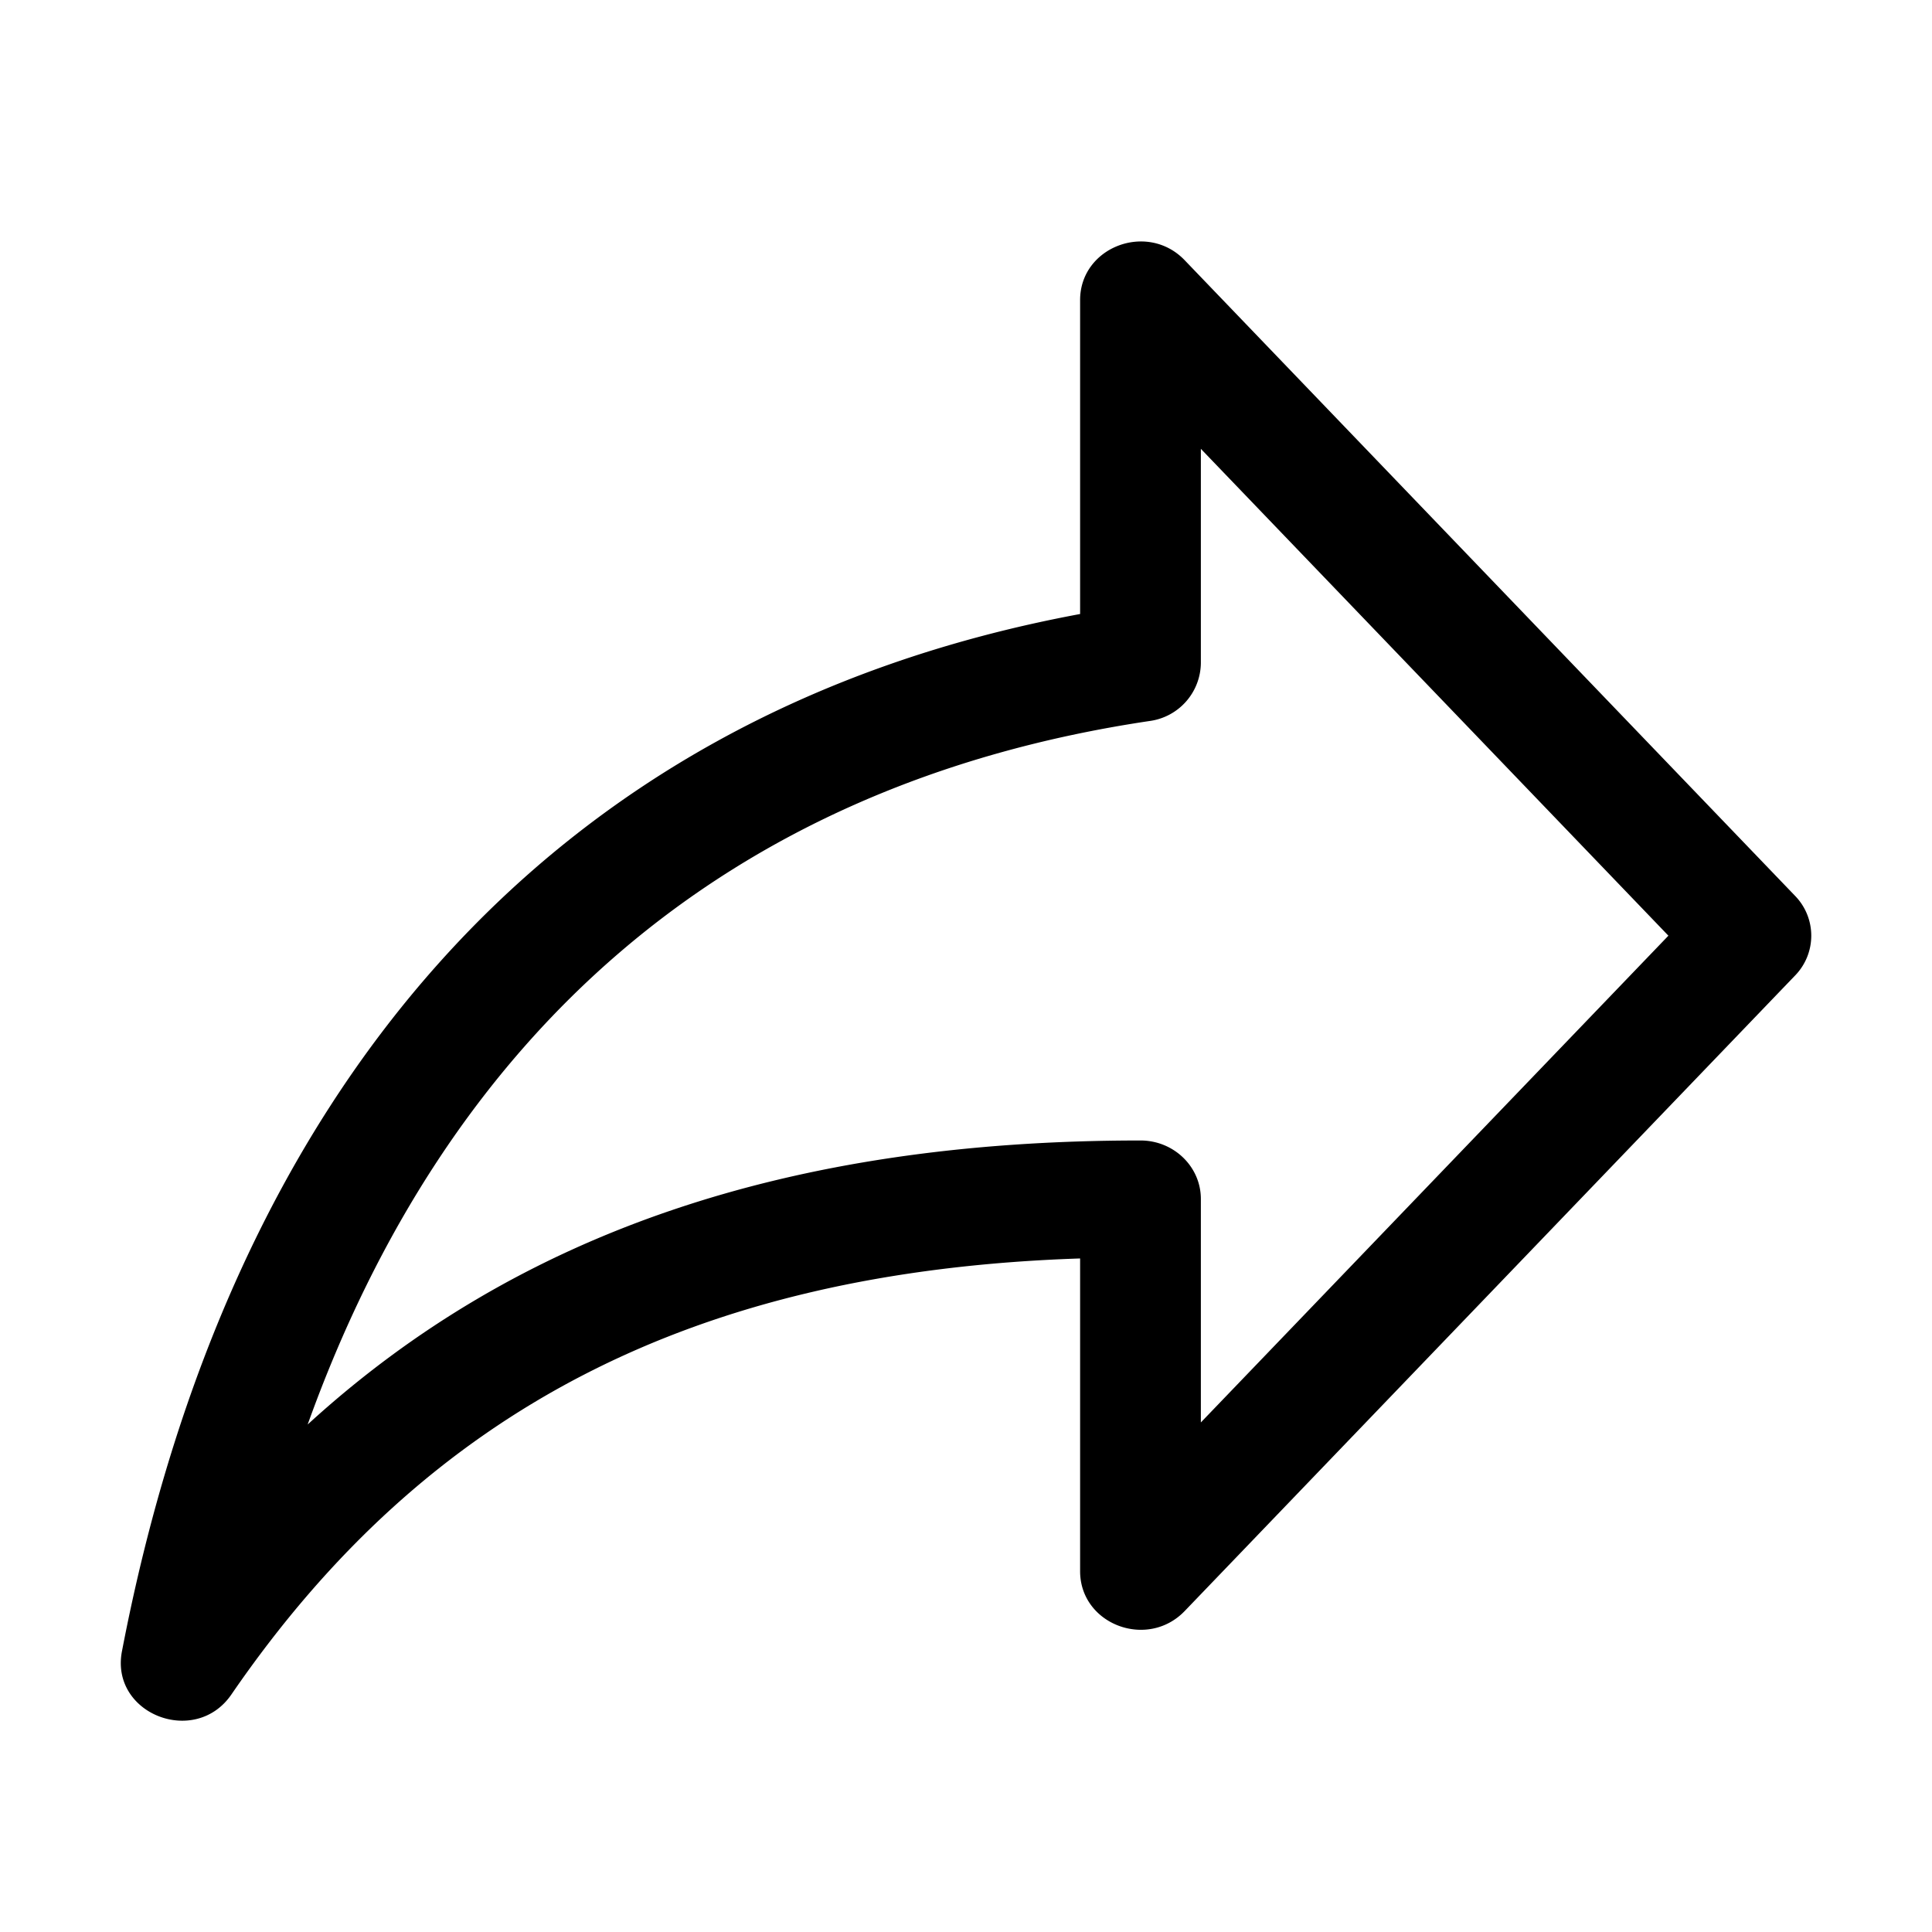 <svg width="16" height="16" viewBox="0 0 16 16" xmlns="http://www.w3.org/2000/svg"><title>invite--small</title><path d="M8.945 2.485c0-.44.557-.652.866-.33l5.055 5.264a.473.473 0 0 1 0 .66l-5.055 5.263c-.31.322-.866.11-.866-.33v-2.59c-3.192.106-5.408 1.25-7.028 3.61-.3.439-1.007.162-.907-.357.877-4.567 3.47-7.76 7.935-8.59v-2.6zm1 1.232v1.776a.49.49 0 0 1-.424.478c-3.54.527-5.826 2.63-6.973 5.826C4.294 10.2 6.545 9.445 9.445 9.445c.276 0 .5.217.5.484v1.851l3.872-4.031-3.872-4.032z" fill-rule="nonzero"/></svg>